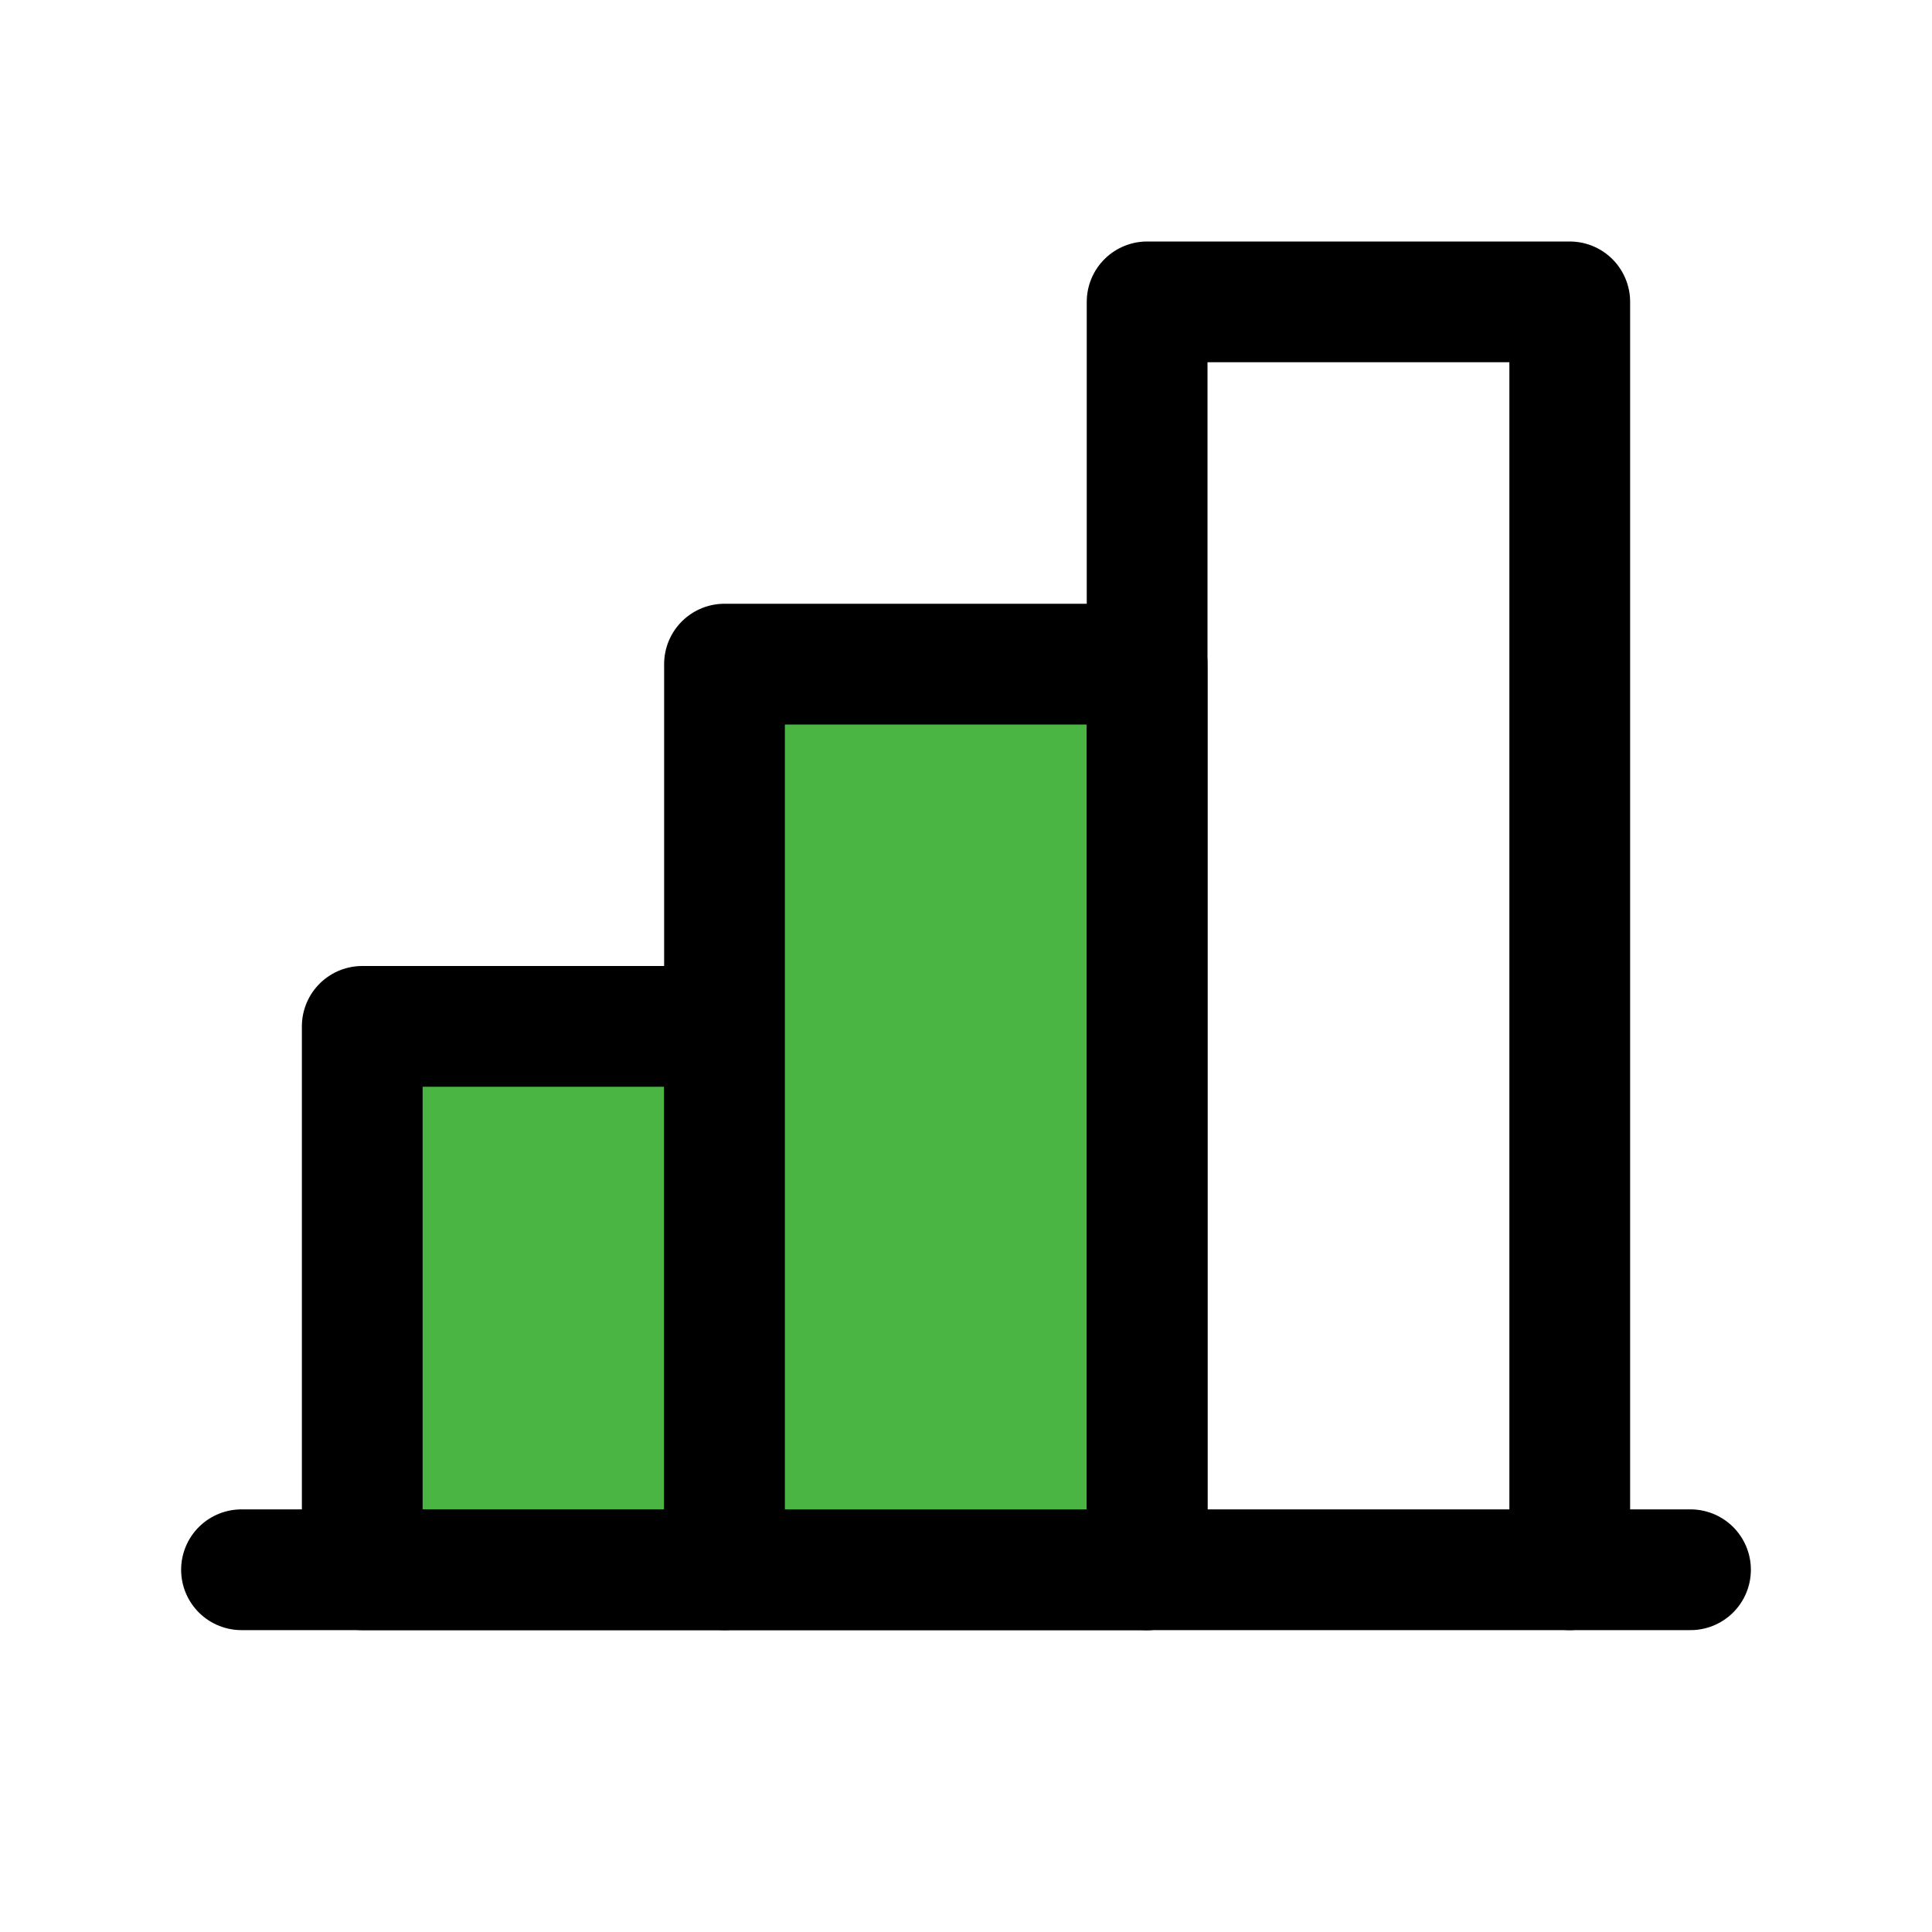 <svg xmlns="http://www.w3.org/2000/svg" viewBox="0 0 256 256">
  <rect width="256" height="256" fill="none"/>
  <path d="M48 208V136H96V208Z" fill="#4BB543" stroke="black" stroke-linecap="round" stroke-linejoin="round" stroke-width="16"/>
  <line x1="224" y1="208" x2="32" y2="208" fill="none" stroke="currentColor" stroke-linecap="round" stroke-linejoin="round" stroke-width="16"/>
  <path d="M96 208V88H152V208Z" fill="#4BB543" stroke="black" stroke-linecap="round" stroke-linejoin="round" stroke-width="16"/>
  <polyline points="152 208 152 40 208 40 208 208" fill="none" stroke="black" stroke-linecap="round" stroke-linejoin="round" stroke-width="16"/>
</svg>